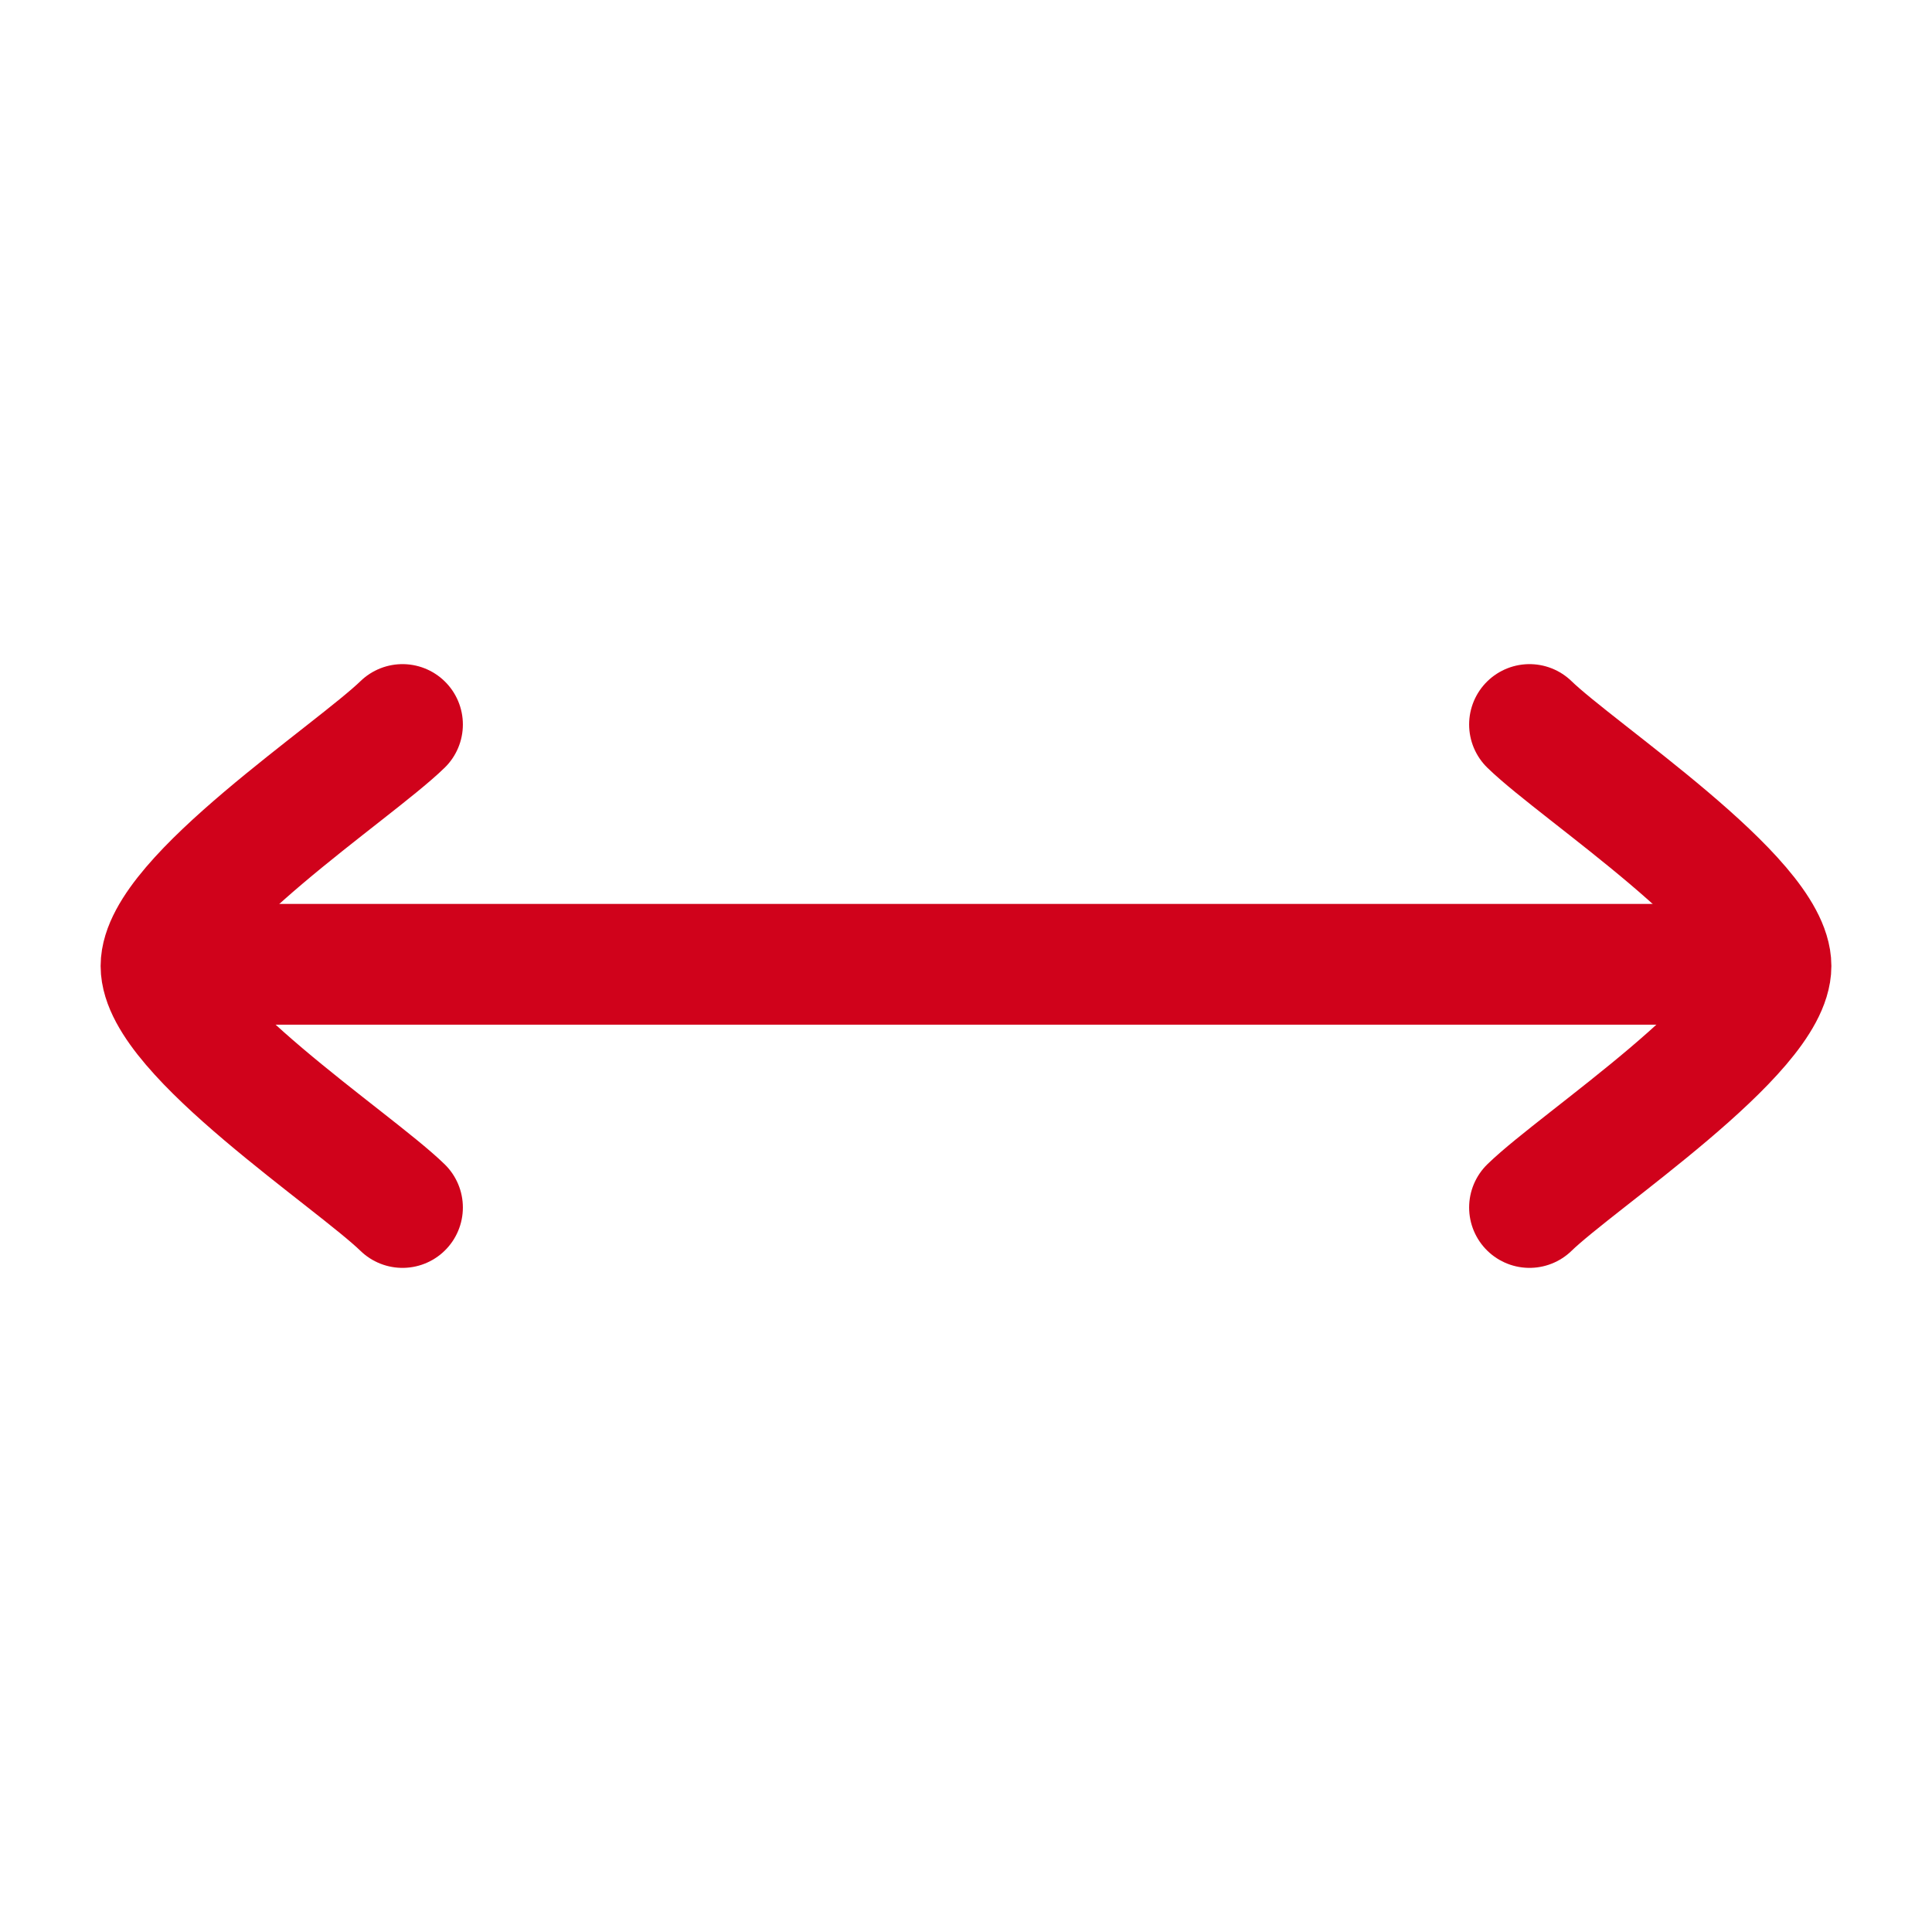 <svg xmlns="http://www.w3.org/2000/svg" viewBox="0 0 24 24" width="24" height="24" color="#d0021b" fill="none">
    <path d="M5 9C4.393 9.59 2 11.16 2 12C2 12.84 4.393 14.41 5 15" stroke="currentColor" stroke-width="1.5" stroke-linecap="round" stroke-linejoin="round" />
    <path d="M19 9C19.607 9.59 22 11.16 22 12C22 12.84 19.607 14.41 19 15" stroke="currentColor" stroke-width="1.5" stroke-linecap="round" stroke-linejoin="round" />
    <path d="M2.423 11.979H21.868" stroke="currentColor" stroke-width="1.5" stroke-linecap="round" stroke-linejoin="round" />
</svg>